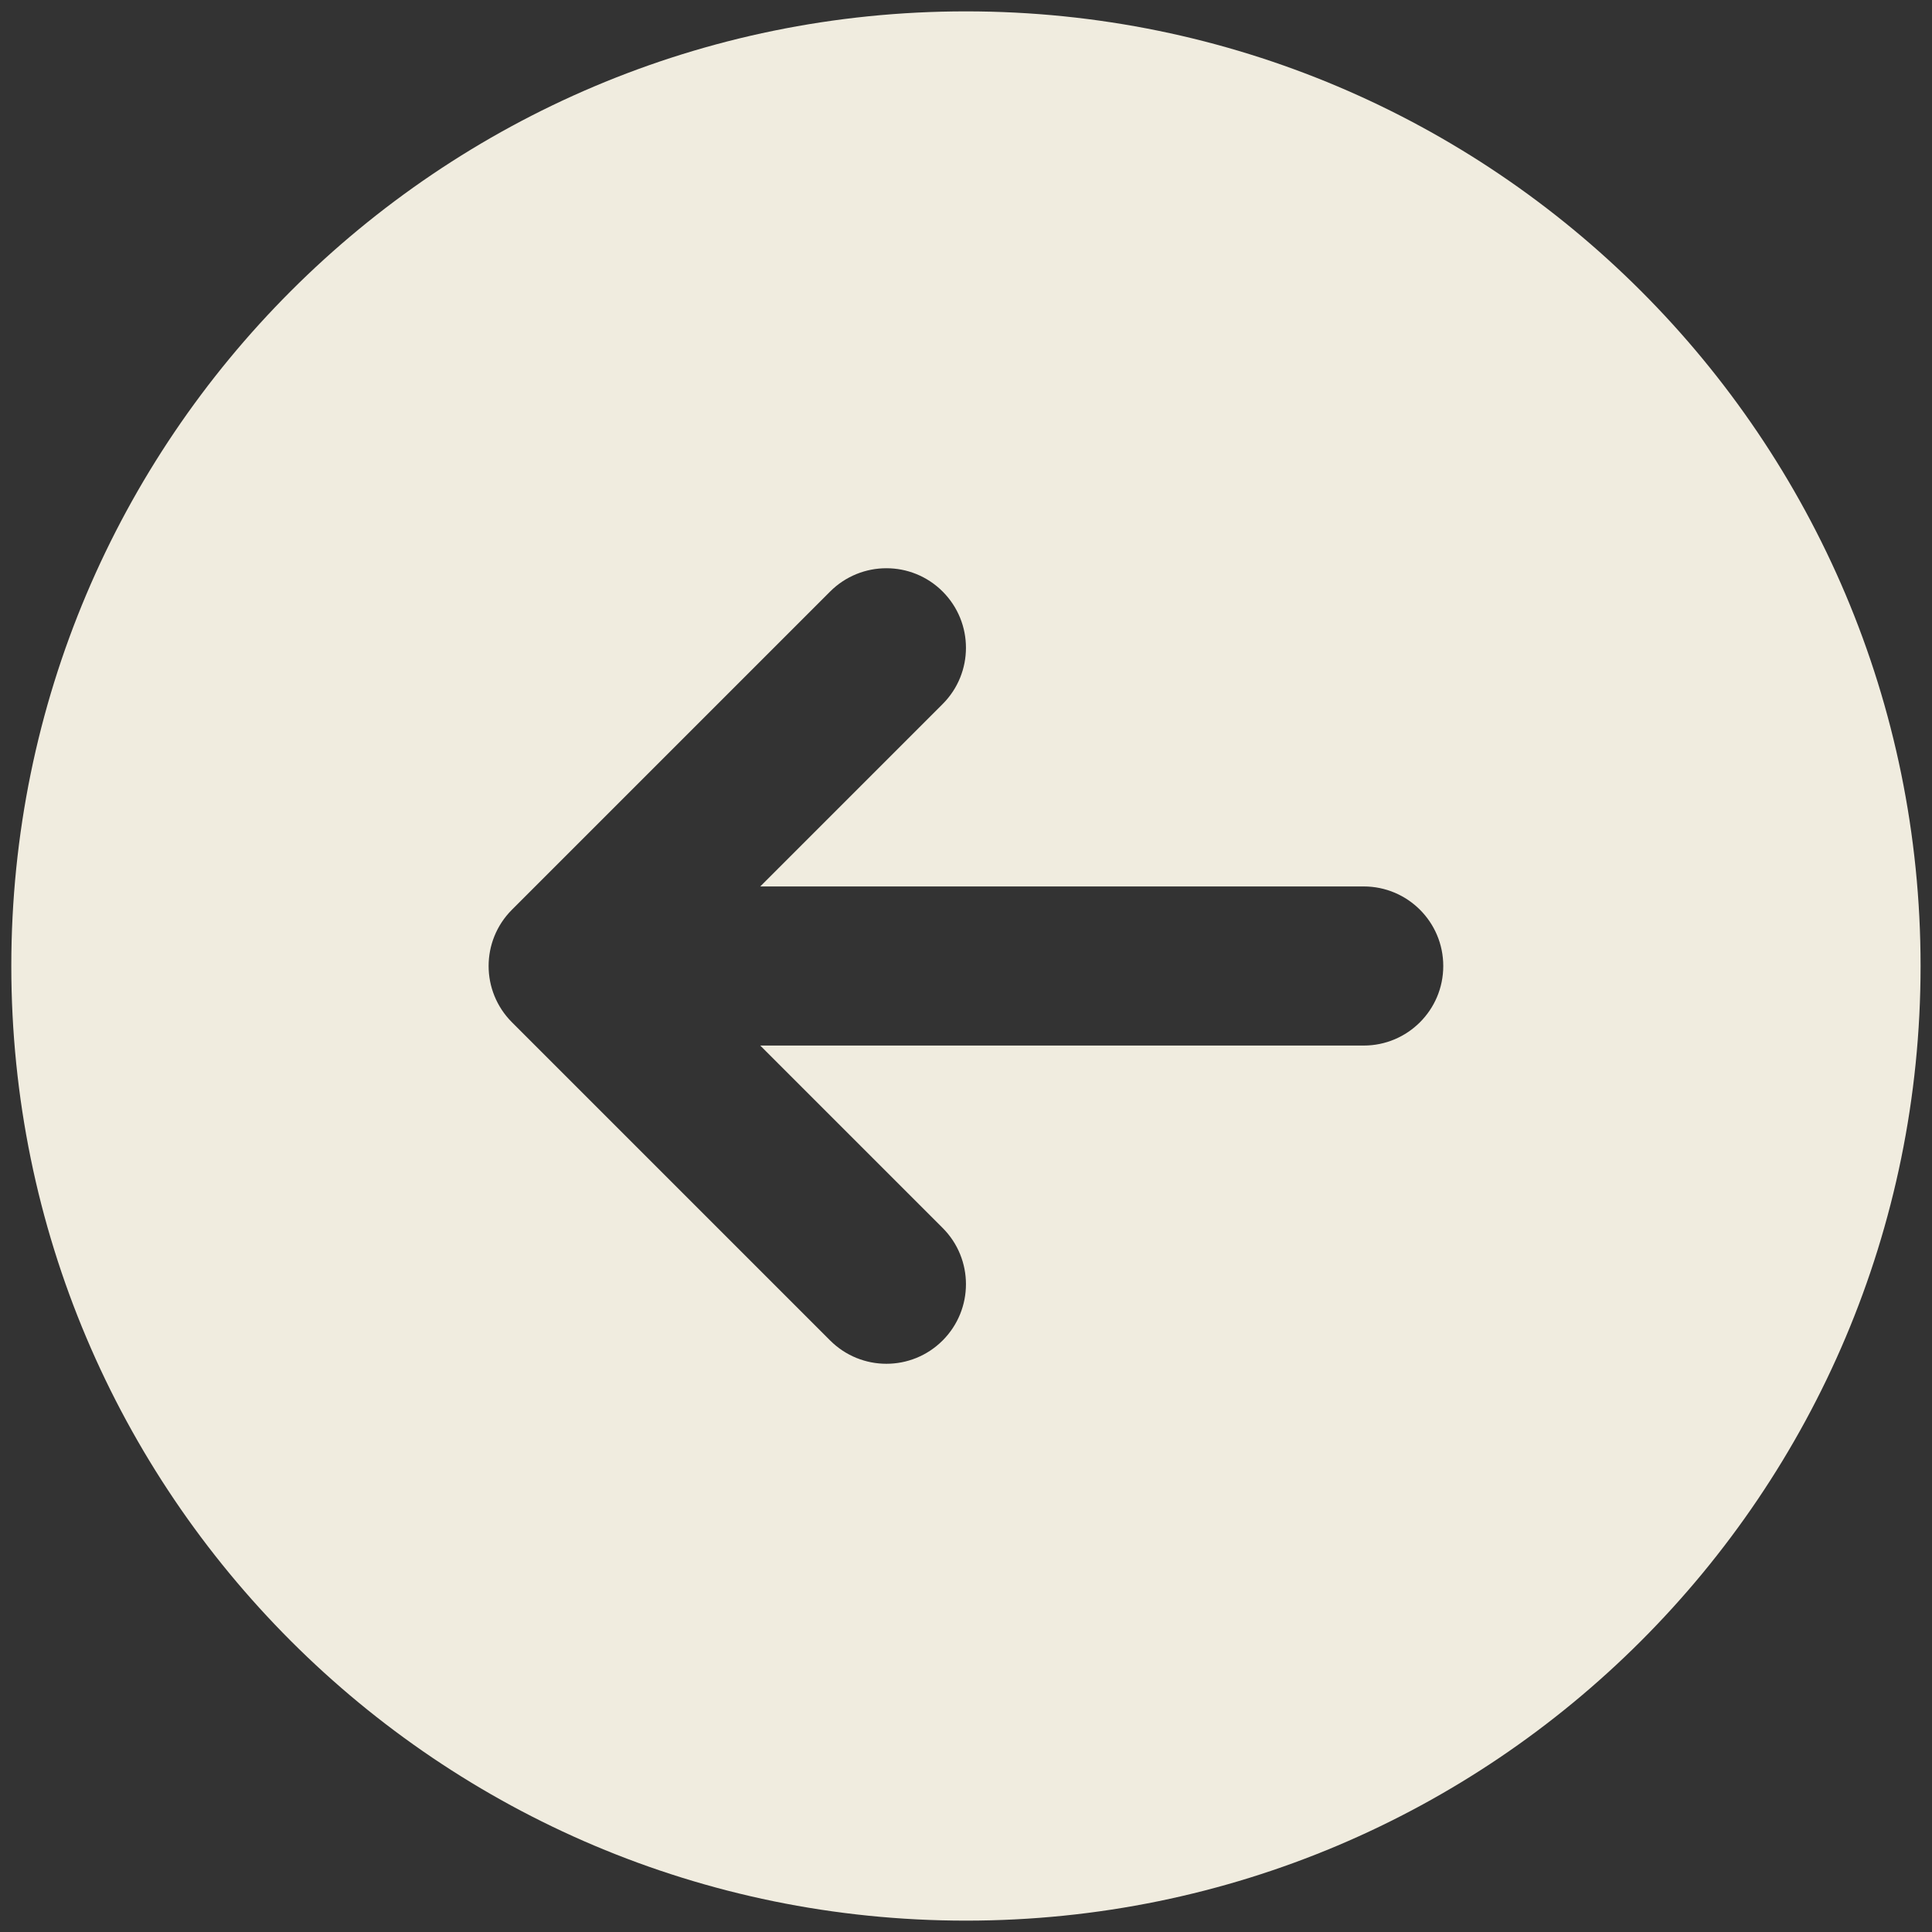 <svg width="34" height="34" viewBox="0 0 34 34" xmlns="http://www.w3.org/2000/svg">
<rect x="0" y="0" width="34" height="34" fill="#333333" stroke="none"/>
<path d="M16.999 33.8C26.277 33.8 33.799 26.278 33.799 17C33.799 7.722 26.277 0.2 16.999 0.2C7.721 0.2 0.199 7.722 0.199 17C0.199 26.278 7.721 33.8 16.999 33.8ZM9.009 16.01L14.609 10.41C14.882 10.137 15.241 10 15.599 10C15.958 10 16.316 10.137 16.589 10.41C17.136 10.958 17.136 11.842 16.589 12.39L13.379 15.6H23.999C24.772 15.6 25.399 16.226 25.399 17C25.399 17.774 24.772 18.4 23.999 18.4H13.379L16.589 21.61C17.136 22.157 17.136 23.042 16.589 23.59C16.042 24.137 15.157 24.137 14.609 23.59L9.009 17.99C8.462 17.442 8.462 16.558 9.009 16.01Z" fill="#F0ECDF"/>
</svg>
